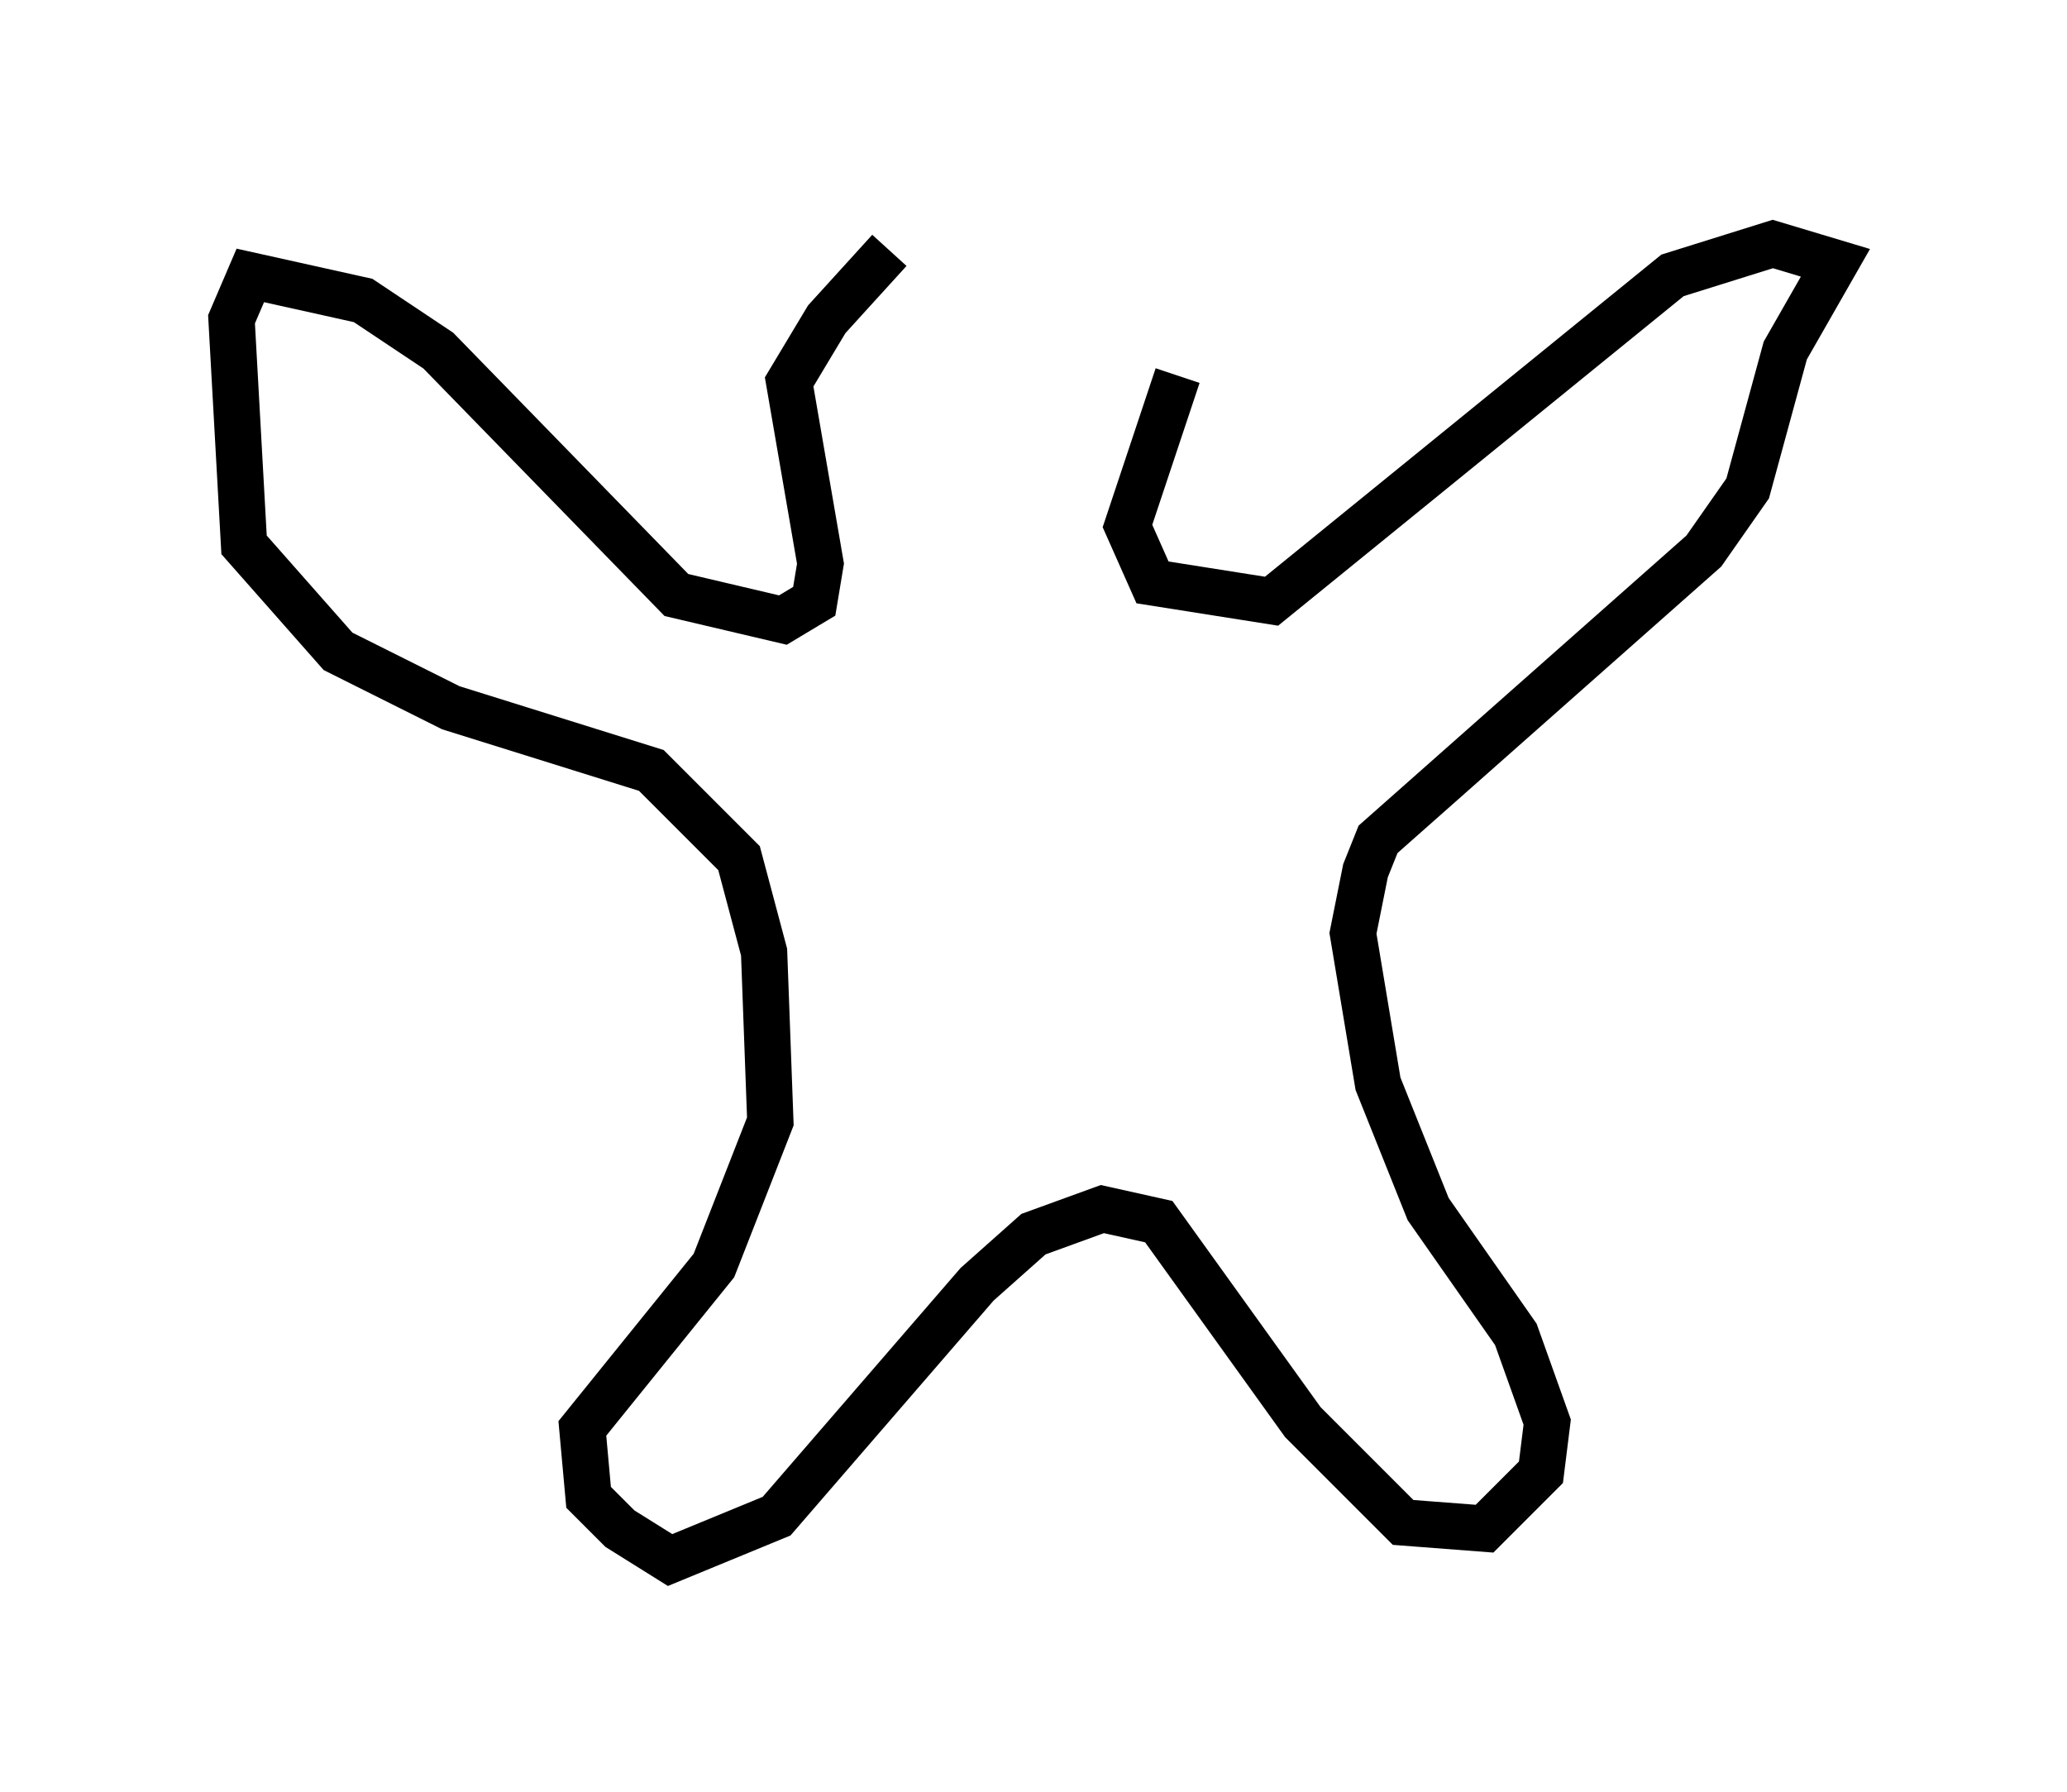 <?xml version="1.0" encoding="utf-8" ?>
<svg baseProfile="full" height="38.687" version="1.1" width="44.641" xmlns="http://www.w3.org/2000/svg" xmlns:ev="http://www.w3.org/2001/xml-events" xmlns:xlink="http://www.w3.org/1999/xlink"><defs /><rect fill="white" height="38.687" width="44.641" x="0" y="0" /><path d="M22.456, 5 m-3.248, 0.406 l-1.353, 1.488 -0.812, 1.353 l0.677, 3.924 -0.135, 0.812 l-0.677, 0.406 -2.3, -0.541 l-5.142, -5.277 -1.624, -1.083 l-2.436, -0.541 -0.406, 0.947 l0.271, 4.871 2.03, 2.3 l2.436, 1.218 4.33, 1.353 l1.894, 1.894 0.541, 2.03 l0.135, 3.654 -1.218, 3.112 l-2.842, 3.518 0.135, 1.488 l0.677, 0.677 1.083, 0.677 l2.3, -0.947 4.33, -5.007 l1.218, -1.083 1.488, -0.541 l1.218, 0.271 3.112, 4.33 l2.165, 2.165 1.759, 0.135 l1.218, -1.218 0.135, -1.083 l-0.677, -1.894 -1.894, -2.706 l-1.083, -2.706 -0.541, -3.248 l0.271, -1.353 0.271, -0.677 l7.036, -6.225 0.947, -1.353 l0.812, -2.977 1.083, -1.894 l-1.353, -0.406 -2.165, 0.677 l-8.66, 7.036 -2.571, -0.406 l-0.541, -1.218 1.083, -3.248 " fill="none" stroke="black" stroke-width="1" /></svg>